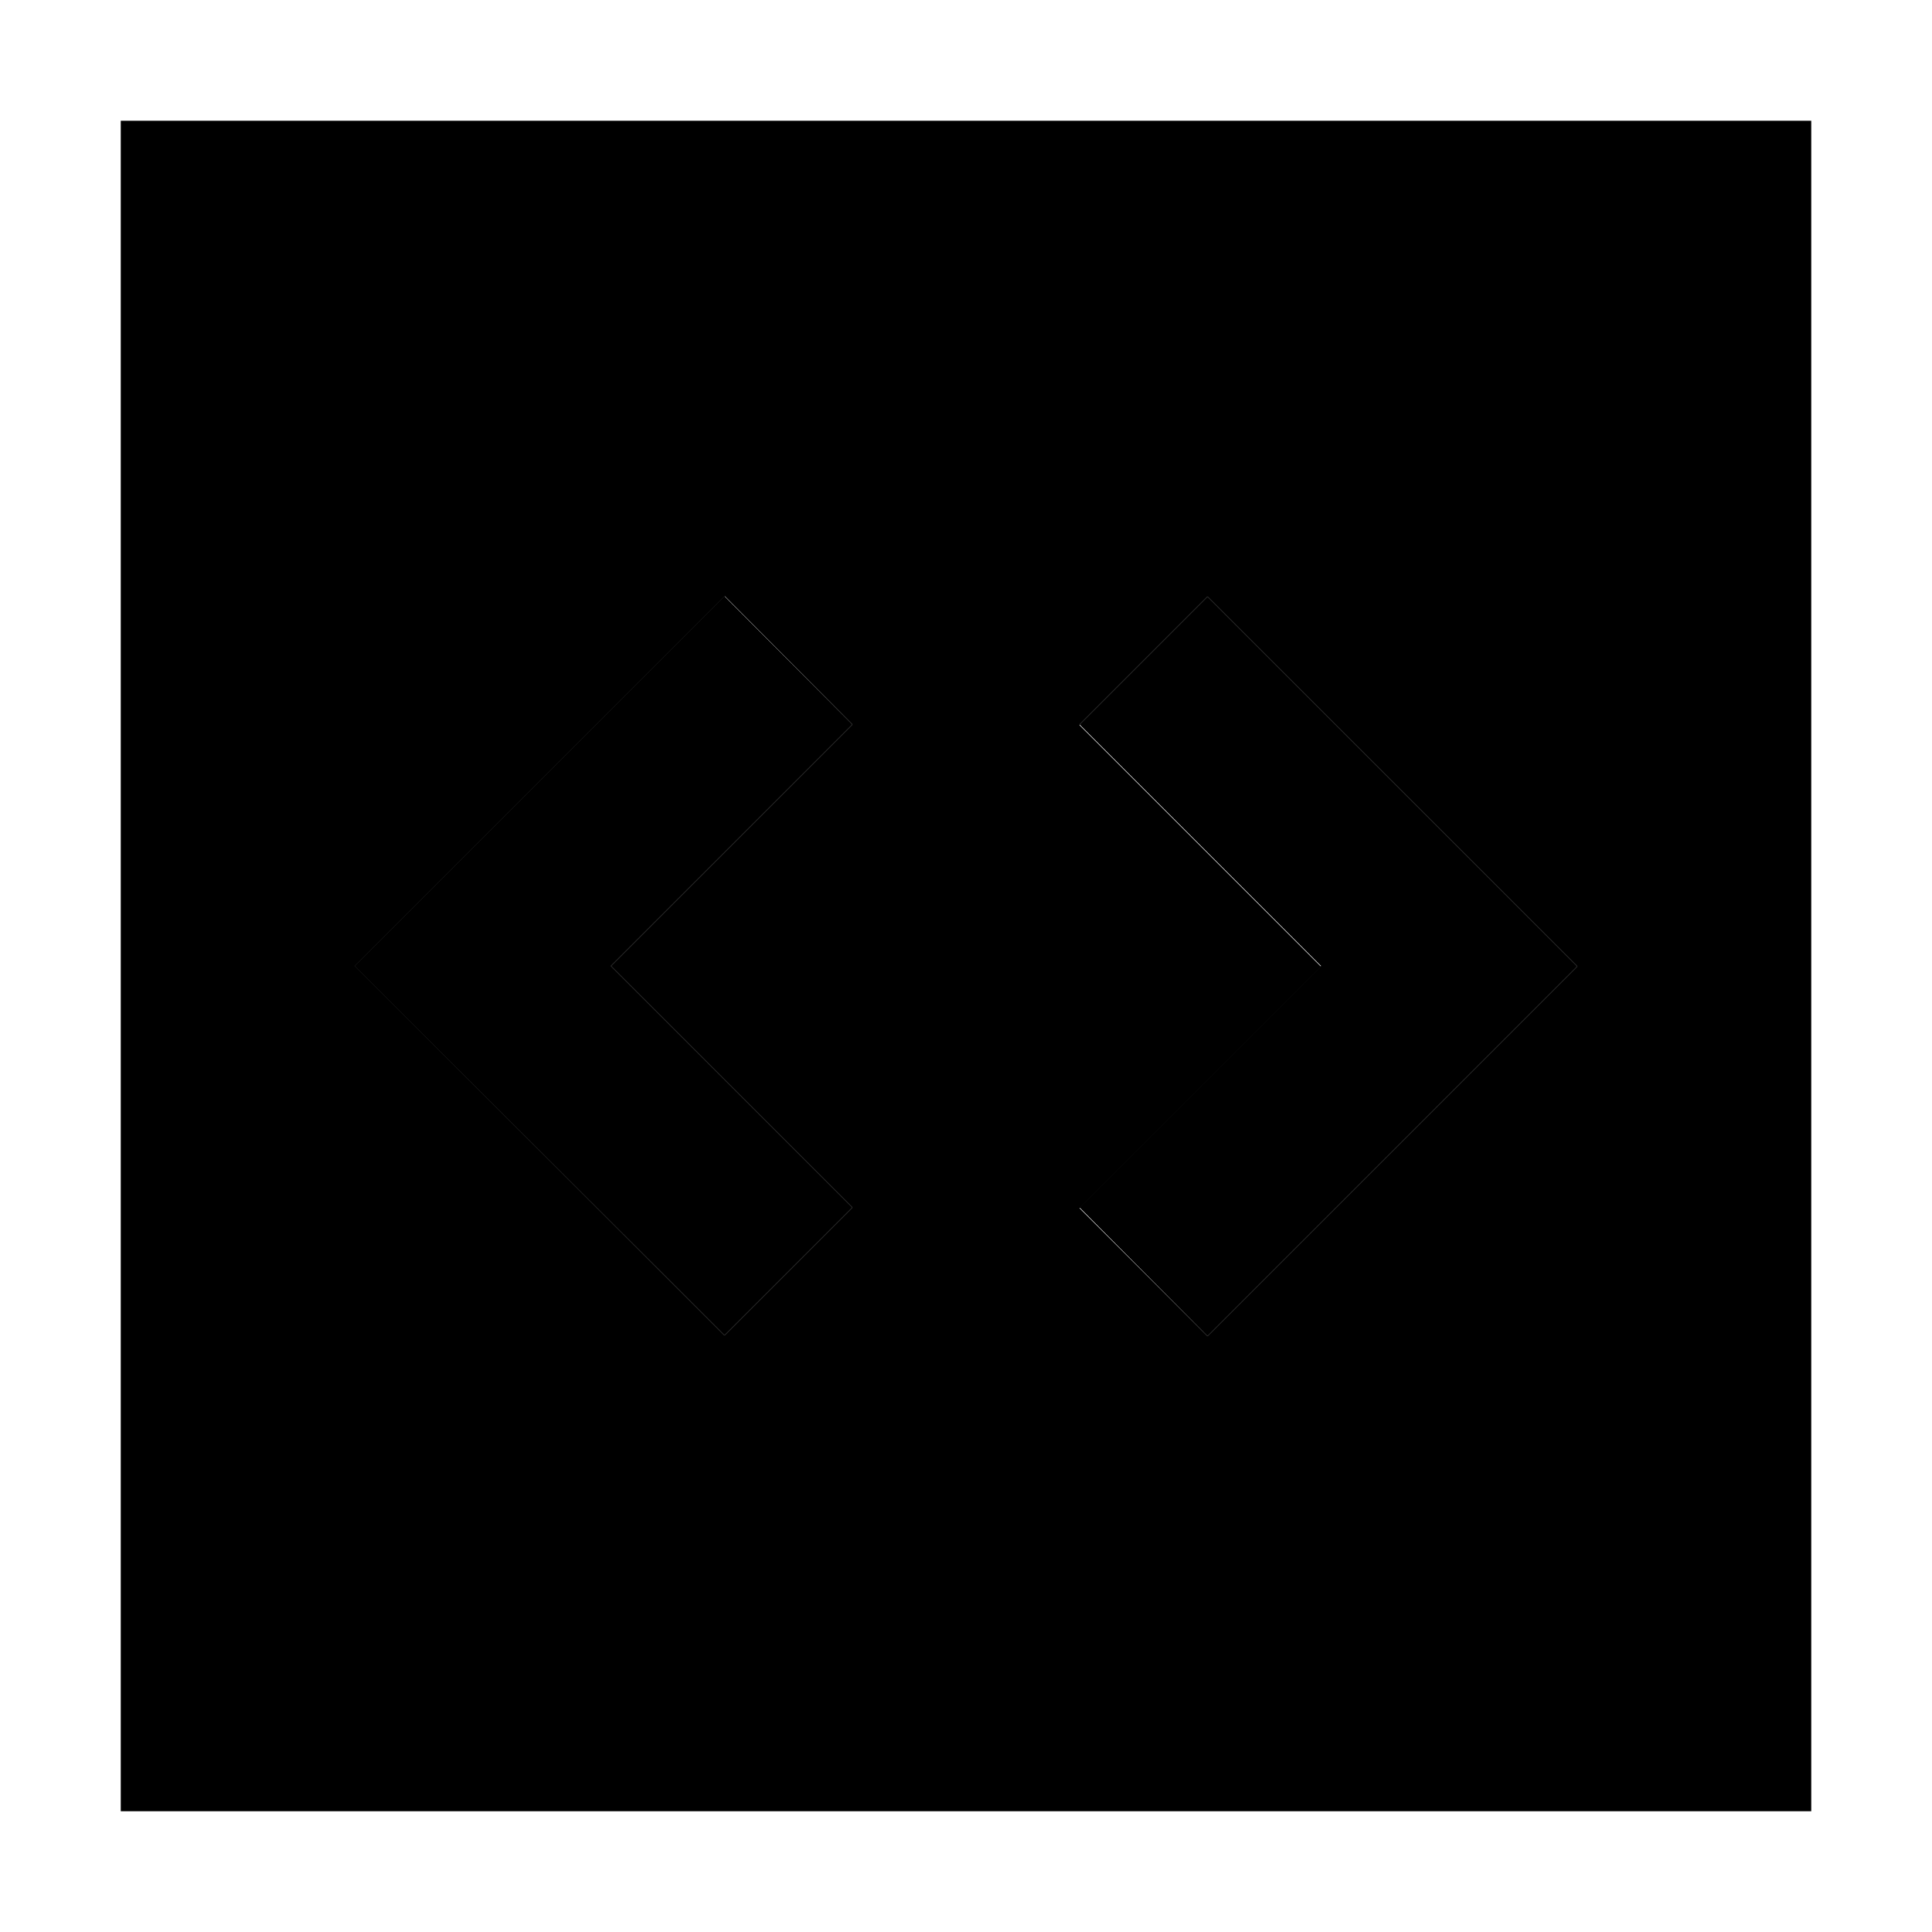 <svg xmlns="http://www.w3.org/2000/svg" width="24" height="24" viewBox="0 0 448 512"><path class="pr-icon-duotone-secondary" d="M0 32L0 480l448 0 0-448L0 32zM62.1 256c5.7-5.7 11.3-11.3 17-17l64-64c5.7-5.7 11.3-11.3 17-17L193.9 192c-5.7 5.7-11.3 11.3-17 17c-15.7 15.7-31.4 31.4-47 47l47 47 17 17c-11.3 11.3-22.6 22.6-33.9 33.9c-5.7-5.7-11.3-11.3-17-17c-21.3-21.3-42.7-42.7-64-64l-17-17zm192-64c11.3-11.3 22.6-22.6 33.9-33.9l17 17c21.3 21.3 42.7 42.7 64 64c5.7 5.7 11.3 11.3 17 17c-5.7 5.7-11.3 11.3-17 17c-21.3 21.3-42.7 42.7-64 64c-5.7 5.7-11.3 11.3-17 17c-11.3-11.3-22.6-22.6-33.9-33.9c5.7-5.7 11.3-11.3 17-17c15.7-15.7 31.4-31.4 47-47c-15.7-15.7-31.4-31.4-47-47l-17-17z"/><path class="pr-icon-duotone-primary" d="M193.9 192l-17 17-47 47 47 47 17 17L160 353.9l-17-17L79 273l-17-17 17-17 64-64 17-17L193.9 192zM288 158.1l17 17 64 64 17 17-17 17-64 64-17 17L254.1 320l17-17 47-47-47-47-17-17L288 158.1z"/></svg>